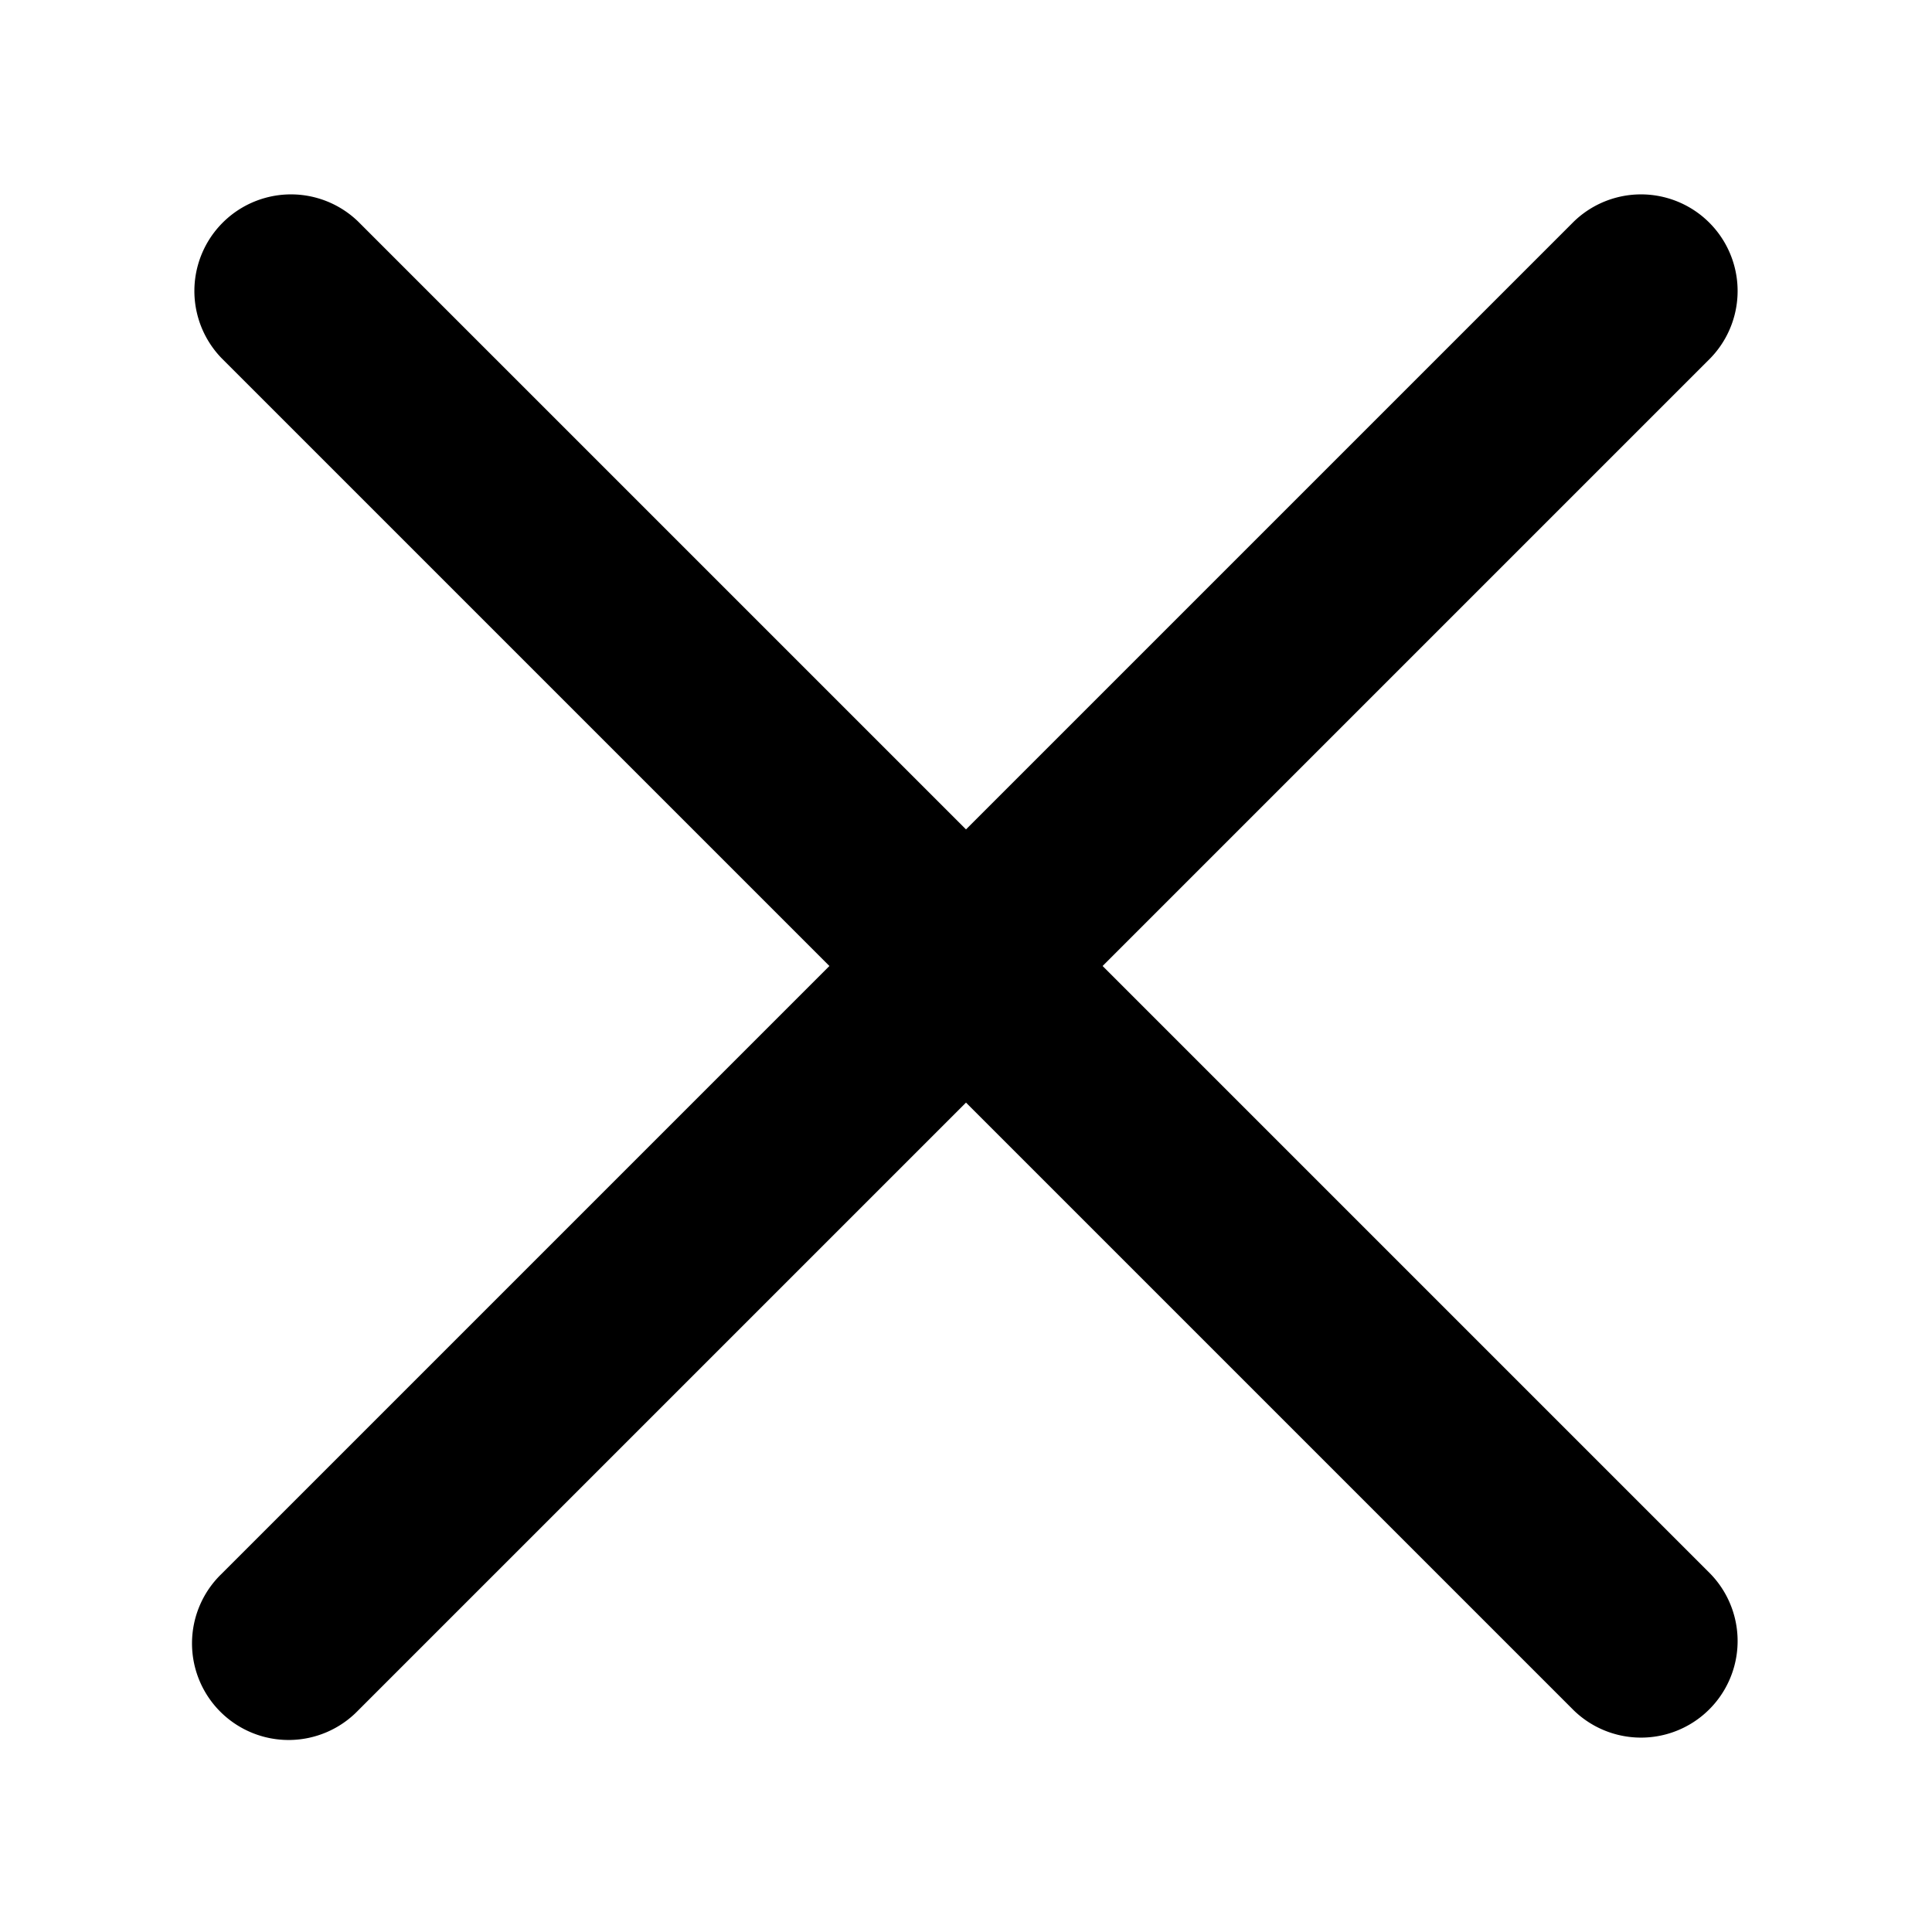 <svg width="64px" height="64px" viewBox="0 0 20 20" xmlns="http://www.w3.org/2000/svg">
    <g id="SVGRepo_bgCarrier" stroke-width="0"></g>
    <g id="SVGRepo_tracerCarrier" stroke-linecap="round" stroke-linejoin="round"></g>
    <g id="SVGRepo_iconCarrier">
        <path fill="currentColor" fill-rule="evenodd"
            d="M16.293 17.707a1 1 0 001.414-1.414L11.414 10l6.293-6.293a1 1 0 00-1.414-1.414L10 8.586 3.707 2.293a1 1 0 00-1.414 1.414L8.586 10l-6.293 6.293a1 1 0 101.414 1.414L10 11.414l6.293 6.293z"></path>
    </g>
</svg>